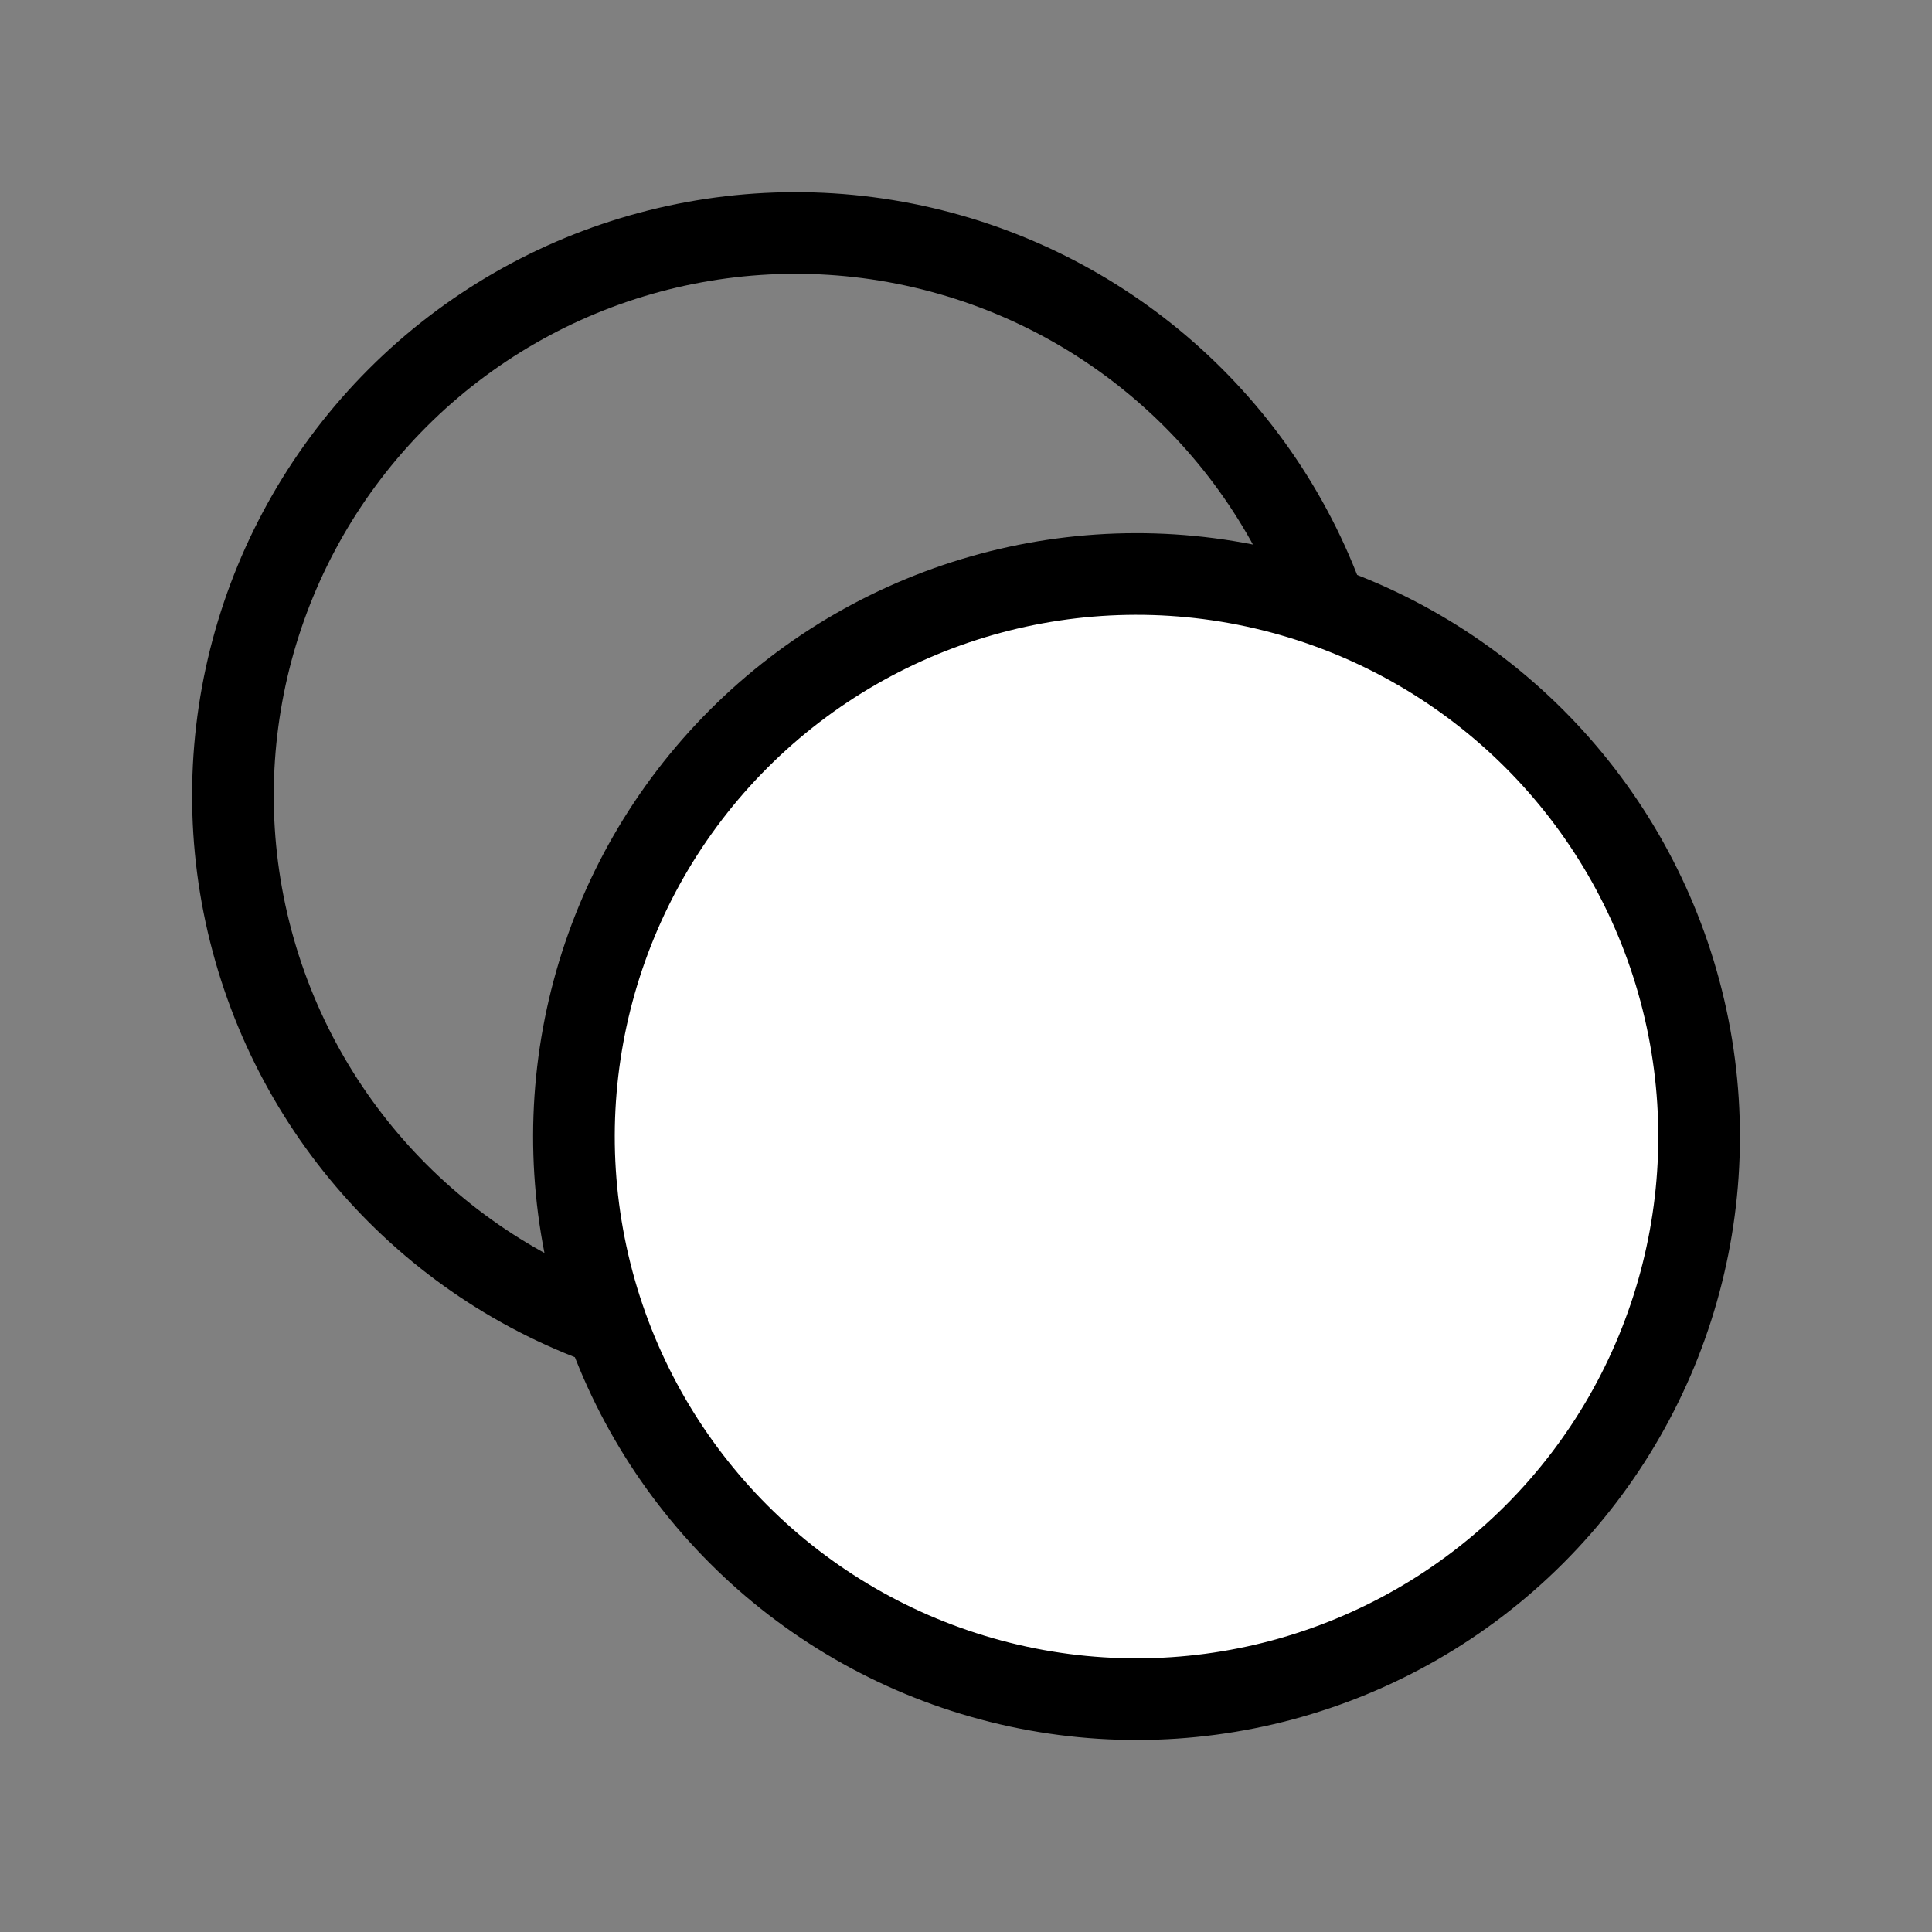 <?xml version="1.0" encoding="UTF-8" standalone="no"?>
<!DOCTYPE svg PUBLIC "-//W3C//DTD SVG 1.0//EN" "http://www.w3.org/TR/2001/REC-SVG-20010904/DTD/svg10.dtd">
<!-- Создано Microsoft Visio 11.0, Экспорт SVG, версия 1.0 selectionAll0.svg Страница-1 -->
<svg xmlns="http://www.w3.org/2000/svg" xmlns:v="http://schemas.microsoft.com/visio/2003/SVGExtensions/" width="0.237in"
		height="0.237in" viewBox="0 0 17.037 17.037" xml:space="preserve" color-interpolation-filters="sRGB" class="st3">
	<rect x="0" y="0" width="17.037" height="17.037" fill="#808080" stroke="none"/>
	<v:documentProperties v:langID="1049" v:viewMarkup="false"/>

	<style type="text/css">
	<![CDATA[
		.st1 {fill:none;stroke:#000000;stroke-linecap:round;stroke-linejoin:round;stroke-width:0.72}
		.st2 {fill:#ffffff;stroke:#000000;stroke-linecap:round;stroke-linejoin:round;stroke-width:0.72}
		.st3 {fill:none;fill-rule:evenodd;font-size:12;overflow:visible;stroke-linecap:square;stroke-miterlimit:3}
	]]>
	</style>

	<g v:mID="0" v:index="1" v:groupContext="foregroundPage">
		<title>Страница-1</title>
		<v:pageProperties v:drawingScale="0.0393701" v:pageScale="0.0393701" v:drawingUnits="24" v:shadowOffsetX="8.50394"
				v:shadowOffsetY="-8.50394"/>
		<g id="shape587-1" v:mID="587" v:groupContext="shape" transform="translate(12.047,-5.032) rotate(45)">
			<title>Лист.587</title>
			<ellipse cx="4.961" cy="12.077" rx="4.961" ry="4.961" class="st1"/>
		</g>
		<g id="shape588-3" v:mID="588" v:groupContext="shape" transform="translate(15.054,-2.025) rotate(45)">
			<title>Лист.588</title>
			<ellipse cx="4.961" cy="12.077" rx="4.961" ry="4.961" class="st2"/>
		</g>
	</g>
</svg>
